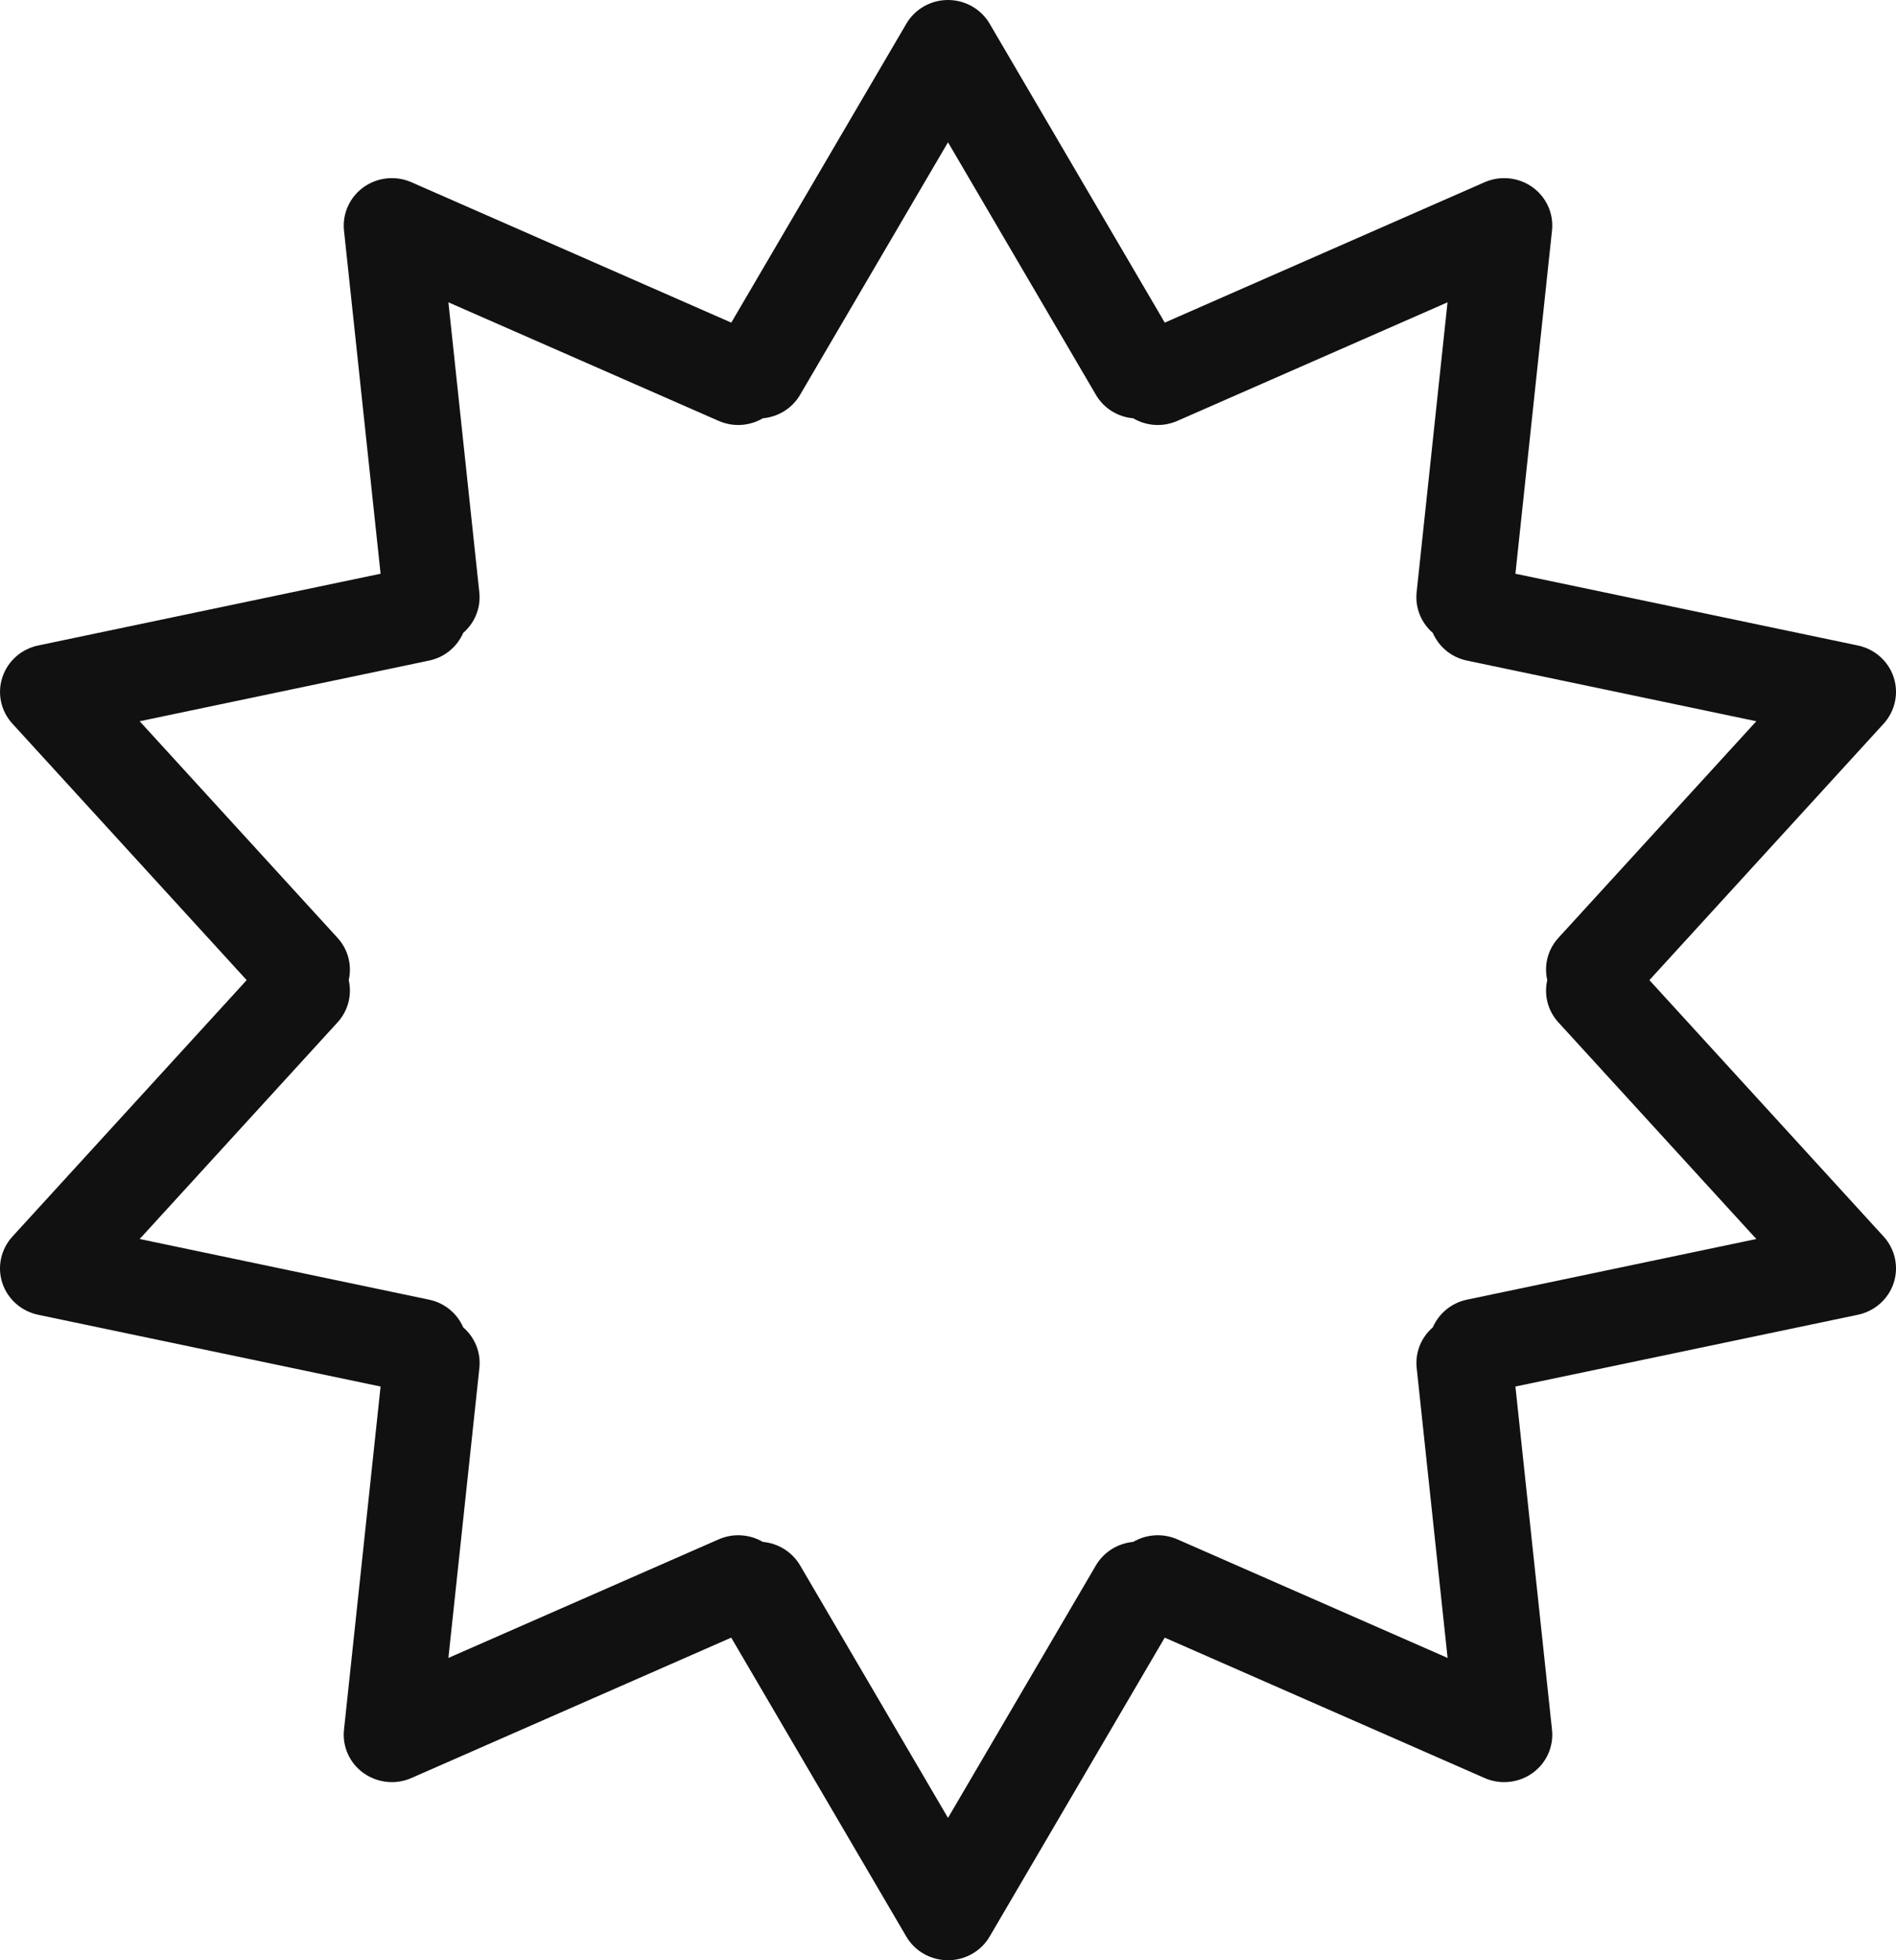 <svg width="30" height="31" viewBox="0 0 30 31" fill="none" xmlns="http://www.w3.org/2000/svg">
<path d="M29.805 19.556L26.098 15.5L29.805 11.444C29.986 11.245 30.047 10.965 29.963 10.71C29.879 10.455 29.663 10.264 29.397 10.208L23.978 9.073L24.557 3.646C24.586 3.379 24.468 3.118 24.248 2.96C24.028 2.803 23.739 2.773 23.49 2.882L18.43 5.102L15.659 0.375C15.523 0.143 15.272 0 15 0C14.728 0 14.477 0.143 14.341 0.375L11.571 5.102L6.51 2.882C6.262 2.773 5.973 2.803 5.753 2.96C5.533 3.118 5.415 3.379 5.443 3.646L6.022 9.073L0.603 10.208C0.337 10.264 0.122 10.455 0.038 10.71C-0.047 10.965 0.014 11.245 0.196 11.444L3.903 15.5L0.196 19.556C0.014 19.755 -0.047 20.035 0.037 20.29C0.121 20.545 0.337 20.736 0.603 20.792L6.022 21.927L5.443 27.354C5.414 27.621 5.532 27.882 5.752 28.04C5.885 28.134 6.042 28.183 6.2 28.183C6.305 28.183 6.411 28.162 6.51 28.118L11.57 25.898L14.34 30.625C14.476 30.857 14.728 31 15 31C15.272 31 15.523 30.857 15.659 30.625L18.429 25.898L23.49 28.118C23.589 28.162 23.695 28.183 23.8 28.183C23.958 28.183 24.116 28.135 24.248 28.04C24.468 27.883 24.586 27.621 24.557 27.355L23.978 21.927L29.397 20.792C29.663 20.736 29.879 20.545 29.963 20.29C30.047 20.035 29.986 19.755 29.805 19.556ZM23.213 20.553C22.961 20.605 22.766 20.775 22.671 20.991C22.492 21.146 22.389 21.381 22.416 21.634L22.905 26.219L18.63 24.344C18.395 24.241 18.136 24.264 17.93 24.384C17.693 24.406 17.469 24.537 17.34 24.756L15 28.749L12.66 24.756C12.531 24.537 12.308 24.406 12.07 24.384C11.865 24.264 11.605 24.241 11.371 24.344L7.095 26.219L7.585 21.634C7.612 21.382 7.509 21.146 7.329 20.991C7.235 20.774 7.039 20.605 6.788 20.553L2.21 19.594L5.341 16.168C5.513 15.98 5.57 15.729 5.518 15.5C5.57 15.271 5.513 15.02 5.341 14.832L2.21 11.406L6.788 10.447C7.039 10.395 7.235 10.225 7.329 10.009C7.508 9.854 7.611 9.618 7.584 9.367L7.095 4.781L11.371 6.656C11.606 6.759 11.865 6.736 12.07 6.615C12.308 6.593 12.532 6.463 12.66 6.243L15 2.25L17.34 6.243C17.468 6.463 17.692 6.594 17.93 6.615C18.135 6.736 18.395 6.759 18.629 6.656L22.904 4.781L22.415 9.366C22.389 9.618 22.491 9.854 22.671 10.009C22.765 10.225 22.961 10.395 23.212 10.447L27.79 11.406L24.658 14.832C24.486 15.02 24.429 15.271 24.482 15.5C24.429 15.729 24.486 15.98 24.658 16.168L27.79 19.594L23.213 20.553Z" fill="#111111"/>
</svg>
